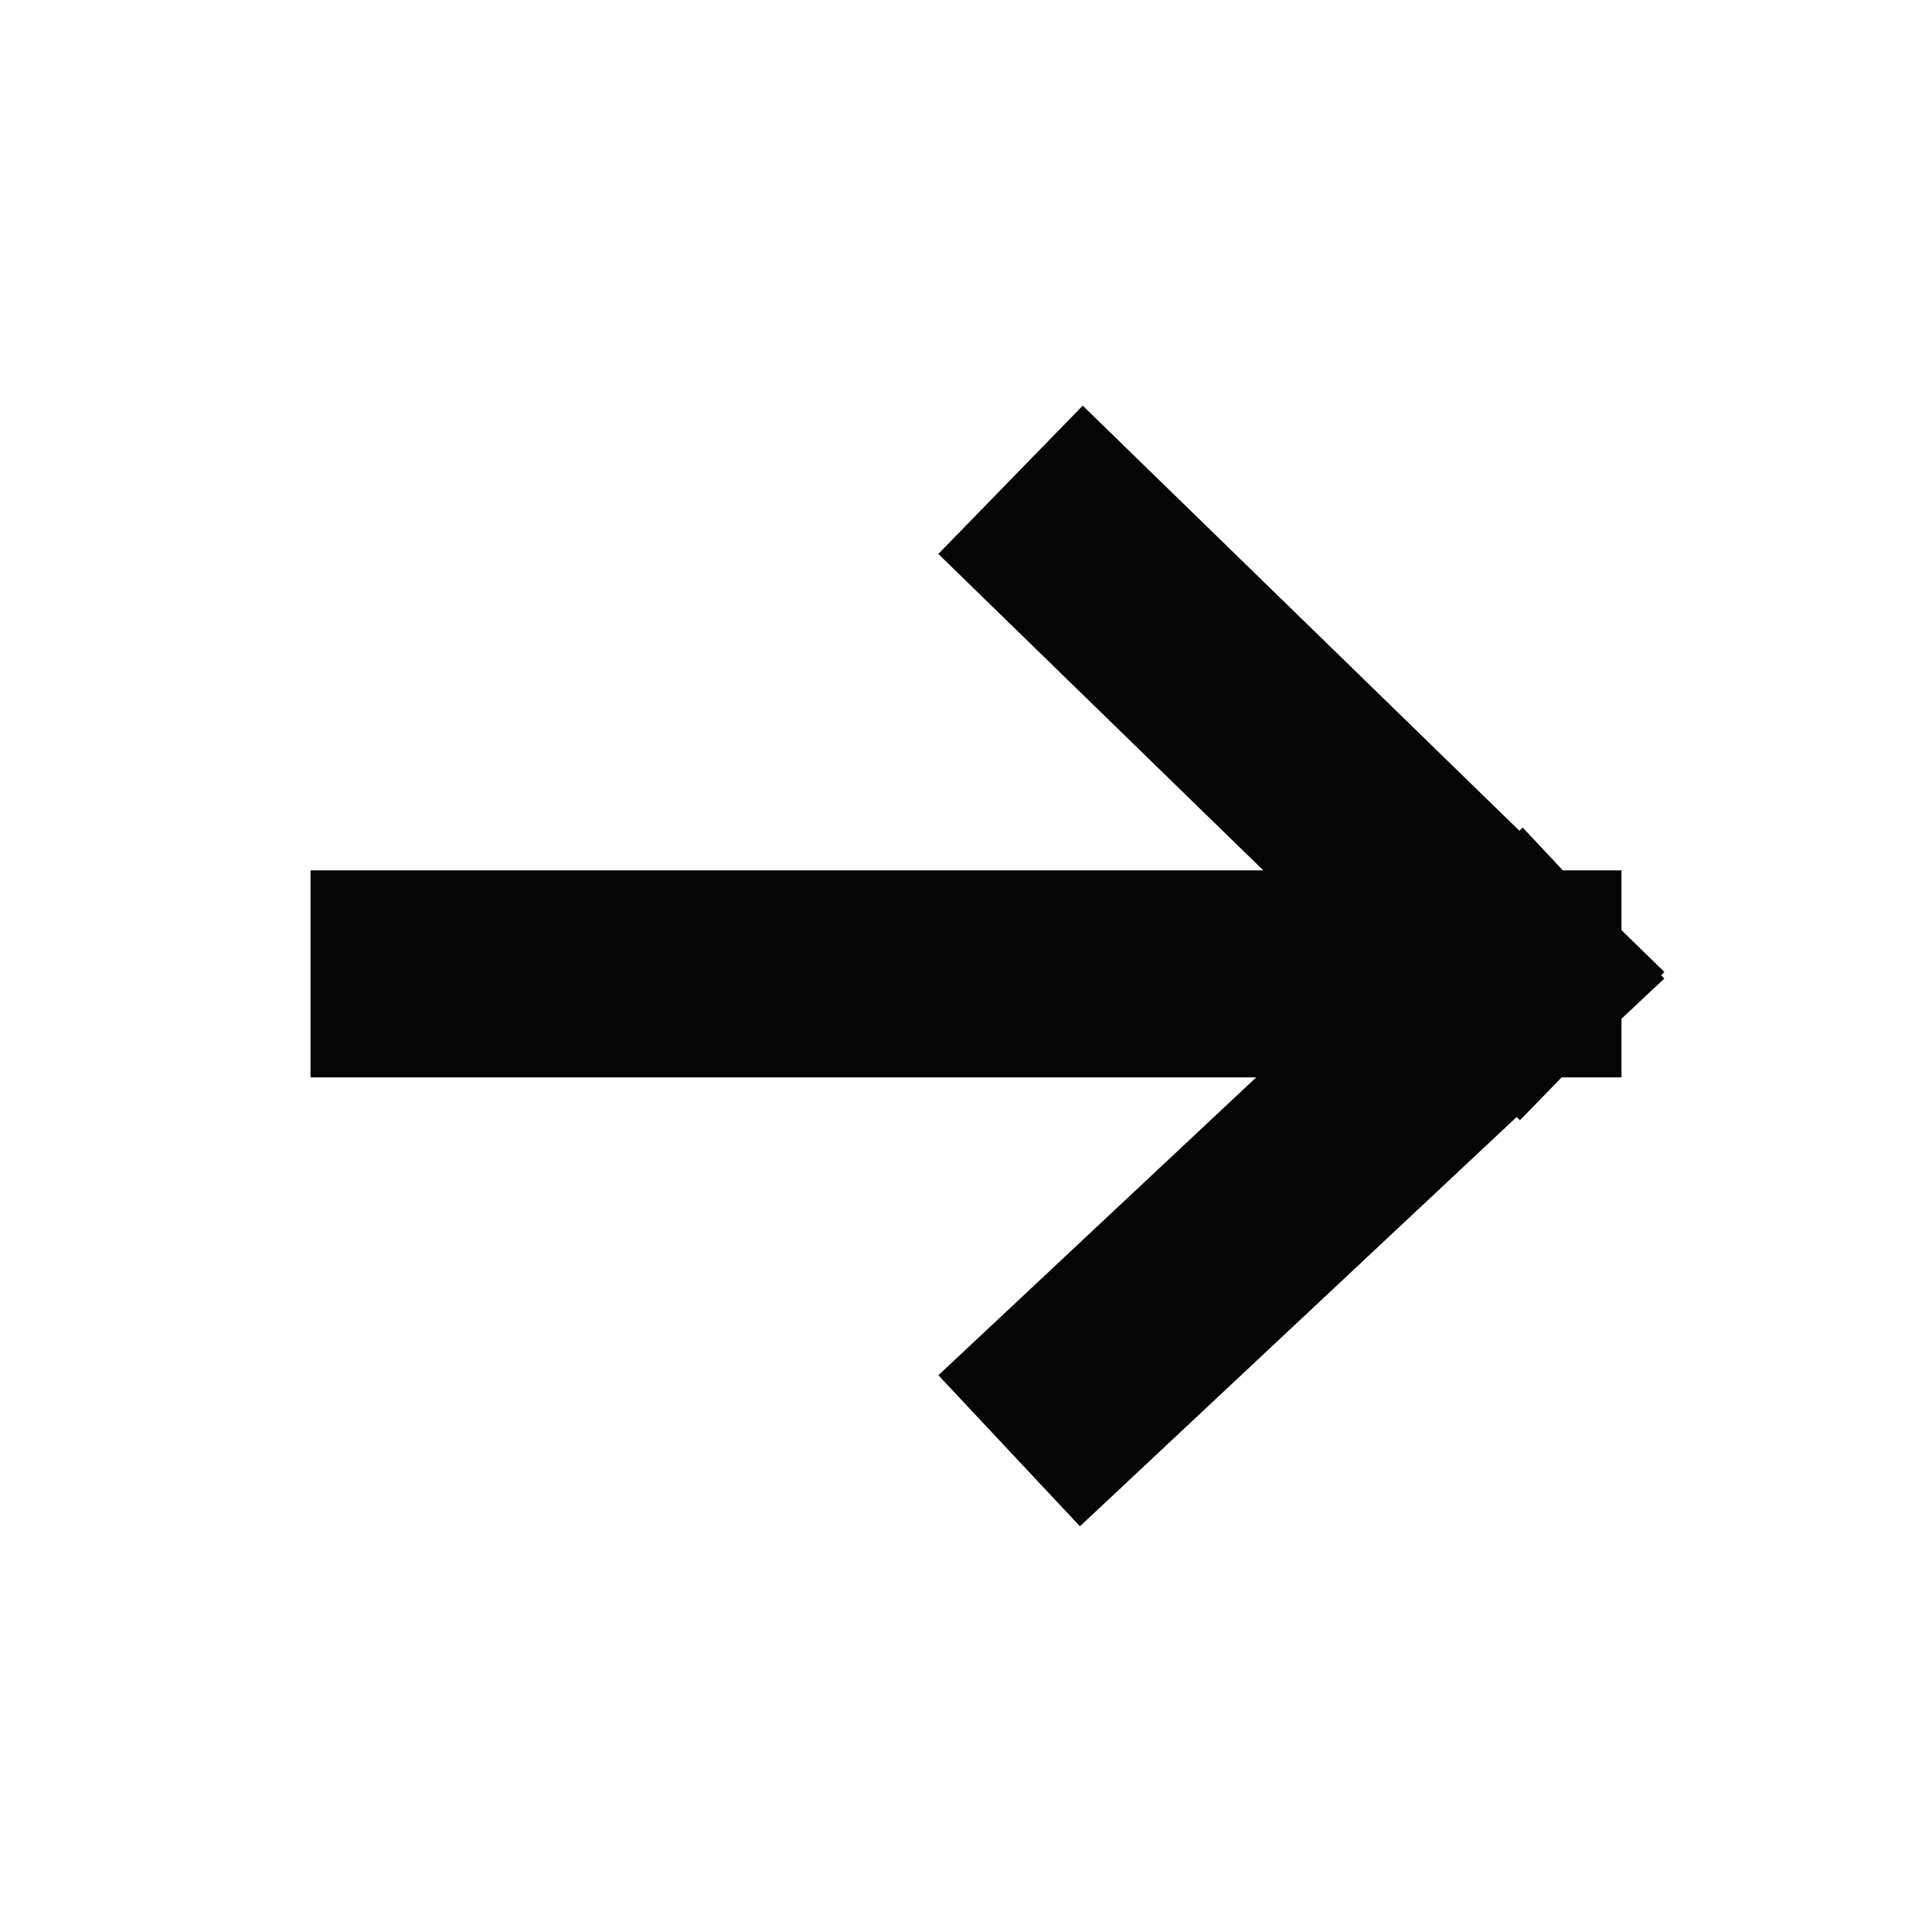 <svg width="14" height="14" viewBox="0 0 14 14" fill="none" xmlns="http://www.w3.org/2000/svg">
<path d="M3 7.057H11M11 7.057L7.86 10M11 7.057L7.86 4" stroke="#050505" stroke-width="1.5" stroke-linecap="square" stroke-linejoin="round"/>
</svg>
